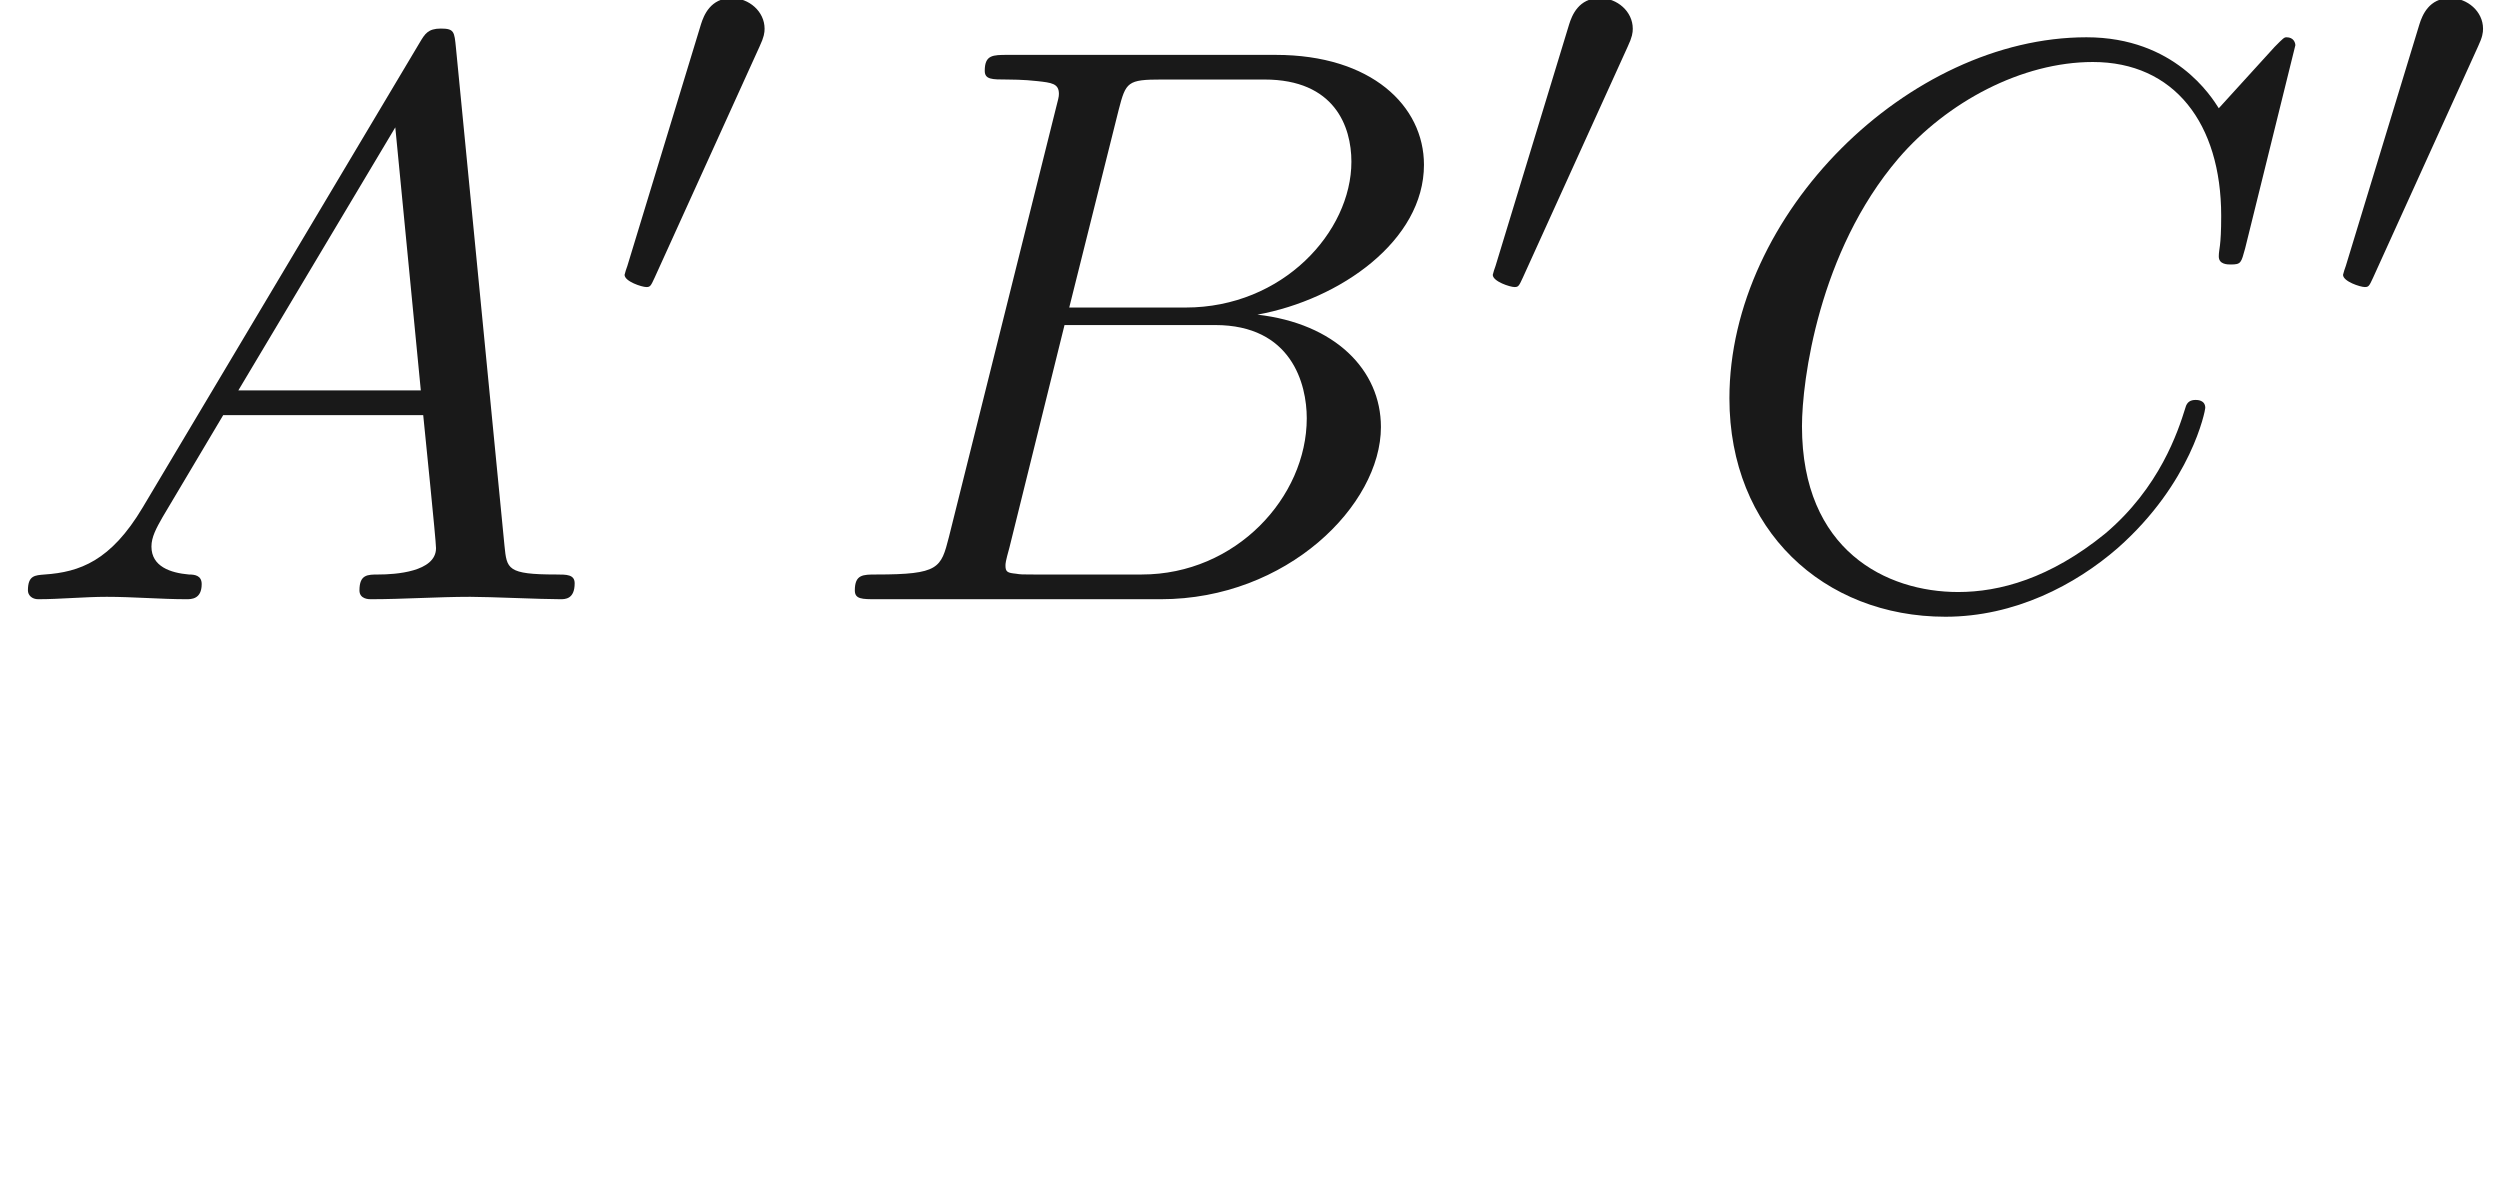 <ns0:svg xmlns:ns0="http://www.w3.org/2000/svg" xmlns:ns1="http://www.w3.org/1999/xlink" height="14.979pt" readme2tex:offset="-8.881784197001252e-16" version="1.1" viewBox="-52.075 -69.527 31.249 14.979" width="31.249pt" xmlns:readme2tex="http://github.com/leegao/readme2tex/">
<ns0:defs>
<ns0:path d="M2.022 -3.292C2.078 -3.41 2.085 -3.466 2.085 -3.515C2.085 -3.731 1.89 -3.898 1.674 -3.898C1.409 -3.898 1.325 -3.682 1.29 -3.571L0.37 -0.551C0.363 -0.537 0.335 -0.446 0.335 -0.439C0.335 -0.356 0.551 -0.286 0.607 -0.286C0.656 -0.286 0.663 -0.3 0.711 -0.404L2.022 -3.292Z" id="g0-48" />
<ns0:path d="M1.783 -1.146C1.385 -0.478 0.996 -0.339 0.558 -0.309C0.438 -0.299 0.349 -0.299 0.349 -0.11C0.349 -0.05 0.399 0 0.478 0C0.747 0 1.056 -0.03 1.335 -0.03C1.664 -0.03 2.012 0 2.331 0C2.391 0 2.521 0 2.521 -0.189C2.521 -0.299 2.431 -0.309 2.361 -0.309C2.132 -0.329 1.893 -0.408 1.893 -0.658C1.893 -0.777 1.953 -0.887 2.032 -1.026L2.79 -2.301H5.29C5.31 -2.092 5.45 -0.737 5.45 -0.638C5.45 -0.339 4.932 -0.309 4.732 -0.309C4.593 -0.309 4.493 -0.309 4.493 -0.11C4.493 0 4.613 0 4.633 0C5.041 0 5.469 -0.03 5.878 -0.03C6.127 -0.03 6.755 0 7.004 0C7.064 0 7.183 0 7.183 -0.199C7.183 -0.309 7.083 -0.309 6.954 -0.309C6.336 -0.309 6.336 -0.379 6.306 -0.667L5.699 -6.894C5.679 -7.093 5.679 -7.133 5.509 -7.133C5.35 -7.133 5.31 -7.064 5.25 -6.964L1.783 -1.146ZM2.979 -2.61L4.941 -5.898L5.26 -2.61H2.979Z" id="g1-65" />
<ns0:path d="M1.594 -0.777C1.494 -0.389 1.474 -0.309 0.687 -0.309C0.518 -0.309 0.418 -0.309 0.418 -0.11C0.418 0 0.508 0 0.687 0H4.244C5.818 0 6.994 -1.176 6.994 -2.152C6.994 -2.869 6.416 -3.447 5.45 -3.557C6.486 -3.746 7.532 -4.483 7.532 -5.43C7.532 -6.167 6.874 -6.804 5.679 -6.804H2.331C2.142 -6.804 2.042 -6.804 2.042 -6.605C2.042 -6.496 2.132 -6.496 2.321 -6.496C2.341 -6.496 2.531 -6.496 2.7 -6.476C2.879 -6.456 2.969 -6.446 2.969 -6.316C2.969 -6.276 2.959 -6.247 2.929 -6.127L1.594 -0.777ZM3.098 -3.646L3.716 -6.117C3.806 -6.466 3.826 -6.496 4.254 -6.496H5.539C6.416 -6.496 6.625 -5.908 6.625 -5.469C6.625 -4.593 5.768 -3.646 4.553 -3.646H3.098ZM2.65 -0.309C2.511 -0.309 2.491 -0.309 2.431 -0.319C2.331 -0.329 2.301 -0.339 2.301 -0.418C2.301 -0.448 2.301 -0.468 2.351 -0.648L3.039 -3.427H4.922C5.878 -3.427 6.067 -2.69 6.067 -2.262C6.067 -1.275 5.181 -0.309 4.005 -0.309H2.65Z" id="g1-66" />
<ns0:path d="M7.572 -6.924C7.572 -6.954 7.552 -7.024 7.462 -7.024C7.432 -7.024 7.422 -7.014 7.313 -6.904L6.615 -6.137C6.526 -6.276 6.067 -7.024 4.961 -7.024C2.74 -7.024 0.498 -4.822 0.498 -2.511C0.498 -0.867 1.674 0.219 3.198 0.219C4.065 0.219 4.822 -0.179 5.35 -0.638C6.276 -1.455 6.446 -2.361 6.446 -2.391C6.446 -2.491 6.346 -2.491 6.326 -2.491C6.267 -2.491 6.217 -2.471 6.197 -2.391C6.107 -2.102 5.878 -1.395 5.191 -0.817C4.503 -0.259 3.875 -0.09 3.357 -0.09C2.461 -0.09 1.405 -0.608 1.405 -2.162C1.405 -2.73 1.614 -4.344 2.61 -5.509C3.218 -6.217 4.154 -6.715 5.041 -6.715C6.057 -6.715 6.645 -5.948 6.645 -4.792C6.645 -4.394 6.615 -4.384 6.615 -4.284S6.725 -4.184 6.765 -4.184C6.894 -4.184 6.894 -4.204 6.944 -4.384L7.572 -6.924Z" id="g1-67" />
<ns0:path d="M3.318 -0.757C3.357 -0.359 3.626 0.06 4.095 0.06C4.304 0.06 4.912 -0.08 4.912 -0.887V-1.445H4.663V-0.887C4.663 -0.309 4.413 -0.249 4.304 -0.249C3.975 -0.249 3.935 -0.697 3.935 -0.747V-2.74C3.935 -3.158 3.935 -3.547 3.577 -3.915C3.188 -4.304 2.69 -4.463 2.212 -4.463C1.395 -4.463 0.707 -3.995 0.707 -3.337C0.707 -3.039 0.907 -2.869 1.166 -2.869C1.445 -2.869 1.624 -3.068 1.624 -3.328C1.624 -3.447 1.574 -3.776 1.116 -3.786C1.385 -4.134 1.873 -4.244 2.192 -4.244C2.68 -4.244 3.248 -3.856 3.248 -2.969V-2.6C2.74 -2.57 2.042 -2.54 1.415 -2.242C0.667 -1.903 0.418 -1.385 0.418 -0.946C0.418 -0.139 1.385 0.11 2.012 0.11C2.67 0.11 3.128 -0.289 3.318 -0.757ZM3.248 -2.391V-1.395C3.248 -0.448 2.531 -0.11 2.082 -0.11C1.594 -0.11 1.186 -0.458 1.186 -0.956C1.186 -1.504 1.604 -2.331 3.248 -2.391Z" id="g2-97" />
</ns0:defs>
<ns0:g fill-opacity="0.9" id="page1">
<ns0:use x="-52.075" y="-62.037" ns1:href="#g1-65" />
<ns0:use x="-44.603" y="-65.653" ns1:href="#g0-48" />
<ns0:use x="-41.808" y="-62.037" ns1:href="#g1-66" />
<ns0:use x="-33.751" y="-65.653" ns1:href="#g0-48" />
<ns0:use x="-30.956" y="-62.037" ns1:href="#g1-67" />
<ns0:use x="-23.123" y="-65.653" ns1:href="#g0-48" />
</ns0:g>
</ns0:svg>